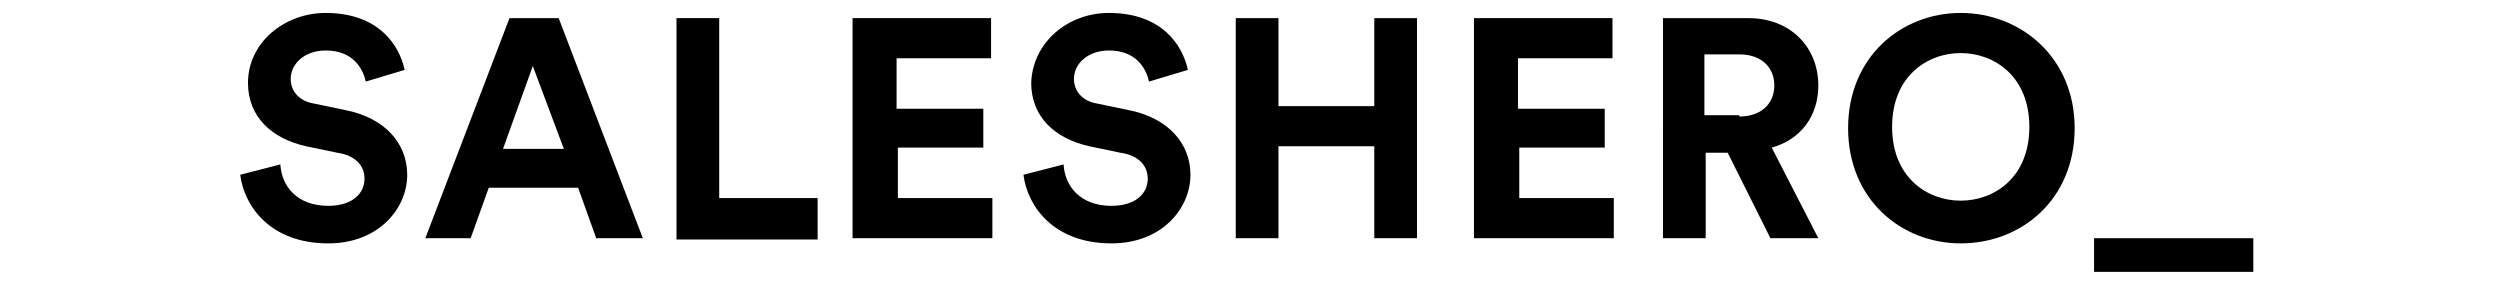     <svg xmlns="http://www.w3.org/2000/svg" height="18px" viewBox="0 0 158 22">
        <style type="text/css"></style>
        <path d="M10.7 6.3C10.5 5.4 9.8 3.9 7.6 3.9c-1.6 0-2.7 1-2.7 2.2 0 0.9 0.6 1.7 1.8 1.9l2.4 0.5c3.1 0.6 4.8 2.6 4.8 5 0 2.6-2.2 5.3-6.1 5.3 -4.5 0-6.5-2.9-6.8-5.3l3.1-0.8c0.1 1.7 1.3 3.2 3.7 3.2 1.8 0 2.8-0.9 2.8-2.1 0-1-0.7-1.8-2.1-2l-2.4-0.5c-2.7-0.6-4.5-2.3-4.5-4.9C1.6 3.3 4.4 1 7.6 1c4.1 0 5.7 2.5 6.1 4.4L10.7 6.3z" /><path d="M27.1 14.5h-6.9l-1.4 3.9h-3.5l6.5-17h3.8l6.5 17h-3.6L27.1 14.5zM21.3 11.5h4.7l-2.4-6.4L21.3 11.5z" /><path d="M34.7 18.4V1.4h3.3v13.9h7.6v3.2H34.7z" /><path d="M48.3 18.4V1.4h10.7v3.1h-7.3v3.9h6.7v3h-6.6v3.9h7.3v3.1H48.3z" /><path d="M71.2 6.3C71 5.4 70.3 3.9 68.1 3.9c-1.6 0-2.7 1-2.7 2.2 0 0.9 0.6 1.7 1.8 1.9l2.4 0.5c3.1 0.6 4.8 2.6 4.8 5 0 2.6-2.2 5.3-6.1 5.3 -4.5 0-6.5-2.9-6.8-5.3l3.1-0.8c0.1 1.7 1.3 3.2 3.7 3.2 1.8 0 2.8-0.9 2.8-2.1 0-1-0.7-1.8-2.1-2l-2.4-0.5c-2.7-0.6-4.5-2.3-4.5-4.9C62.2 3.3 64.9 1 68.1 1c4.1 0 5.7 2.5 6.1 4.4L71.2 6.3z" /><path d="M88.6 18.4v-7.1h-7.4v7.1h-3.3V1.4h3.3v6.8h7.4V1.4h3.3v17H88.6z" /><path d="M96.3 18.4V1.4h10.7v3.1h-7.3v3.9h6.7v3h-6.6v3.9h7.3v3.1H96.3z" /><path d="M115.9 11.8h-1.7v6.6h-3.3V1.4h6.6c3.3 0 5.4 2.3 5.4 5.2 0 2.4-1.4 4.2-3.6 4.8l3.6 7h-3.7L115.9 11.8zM116.8 9c1.7 0 2.7-1 2.7-2.4 0-1.4-1-2.4-2.7-2.4h-2.7v4.7H116.8z" /><path d="M133.9 1c4.6 0 8.8 3.4 8.8 8.9 0 5.5-4.1 8.9-8.8 8.9 -4.6 0-8.7-3.4-8.7-8.9C125.2 4.4 129.3 1 133.9 1zM133.9 15.5c2.6 0 5.3-1.8 5.3-5.7s-2.7-5.7-5.3-5.7c-2.6 0-5.3 1.8-5.3 5.7S131.3 15.5 133.9 15.5z" /><path d="M144.2 21v-2.6h12.3V21H144.2z" />
    </svg>